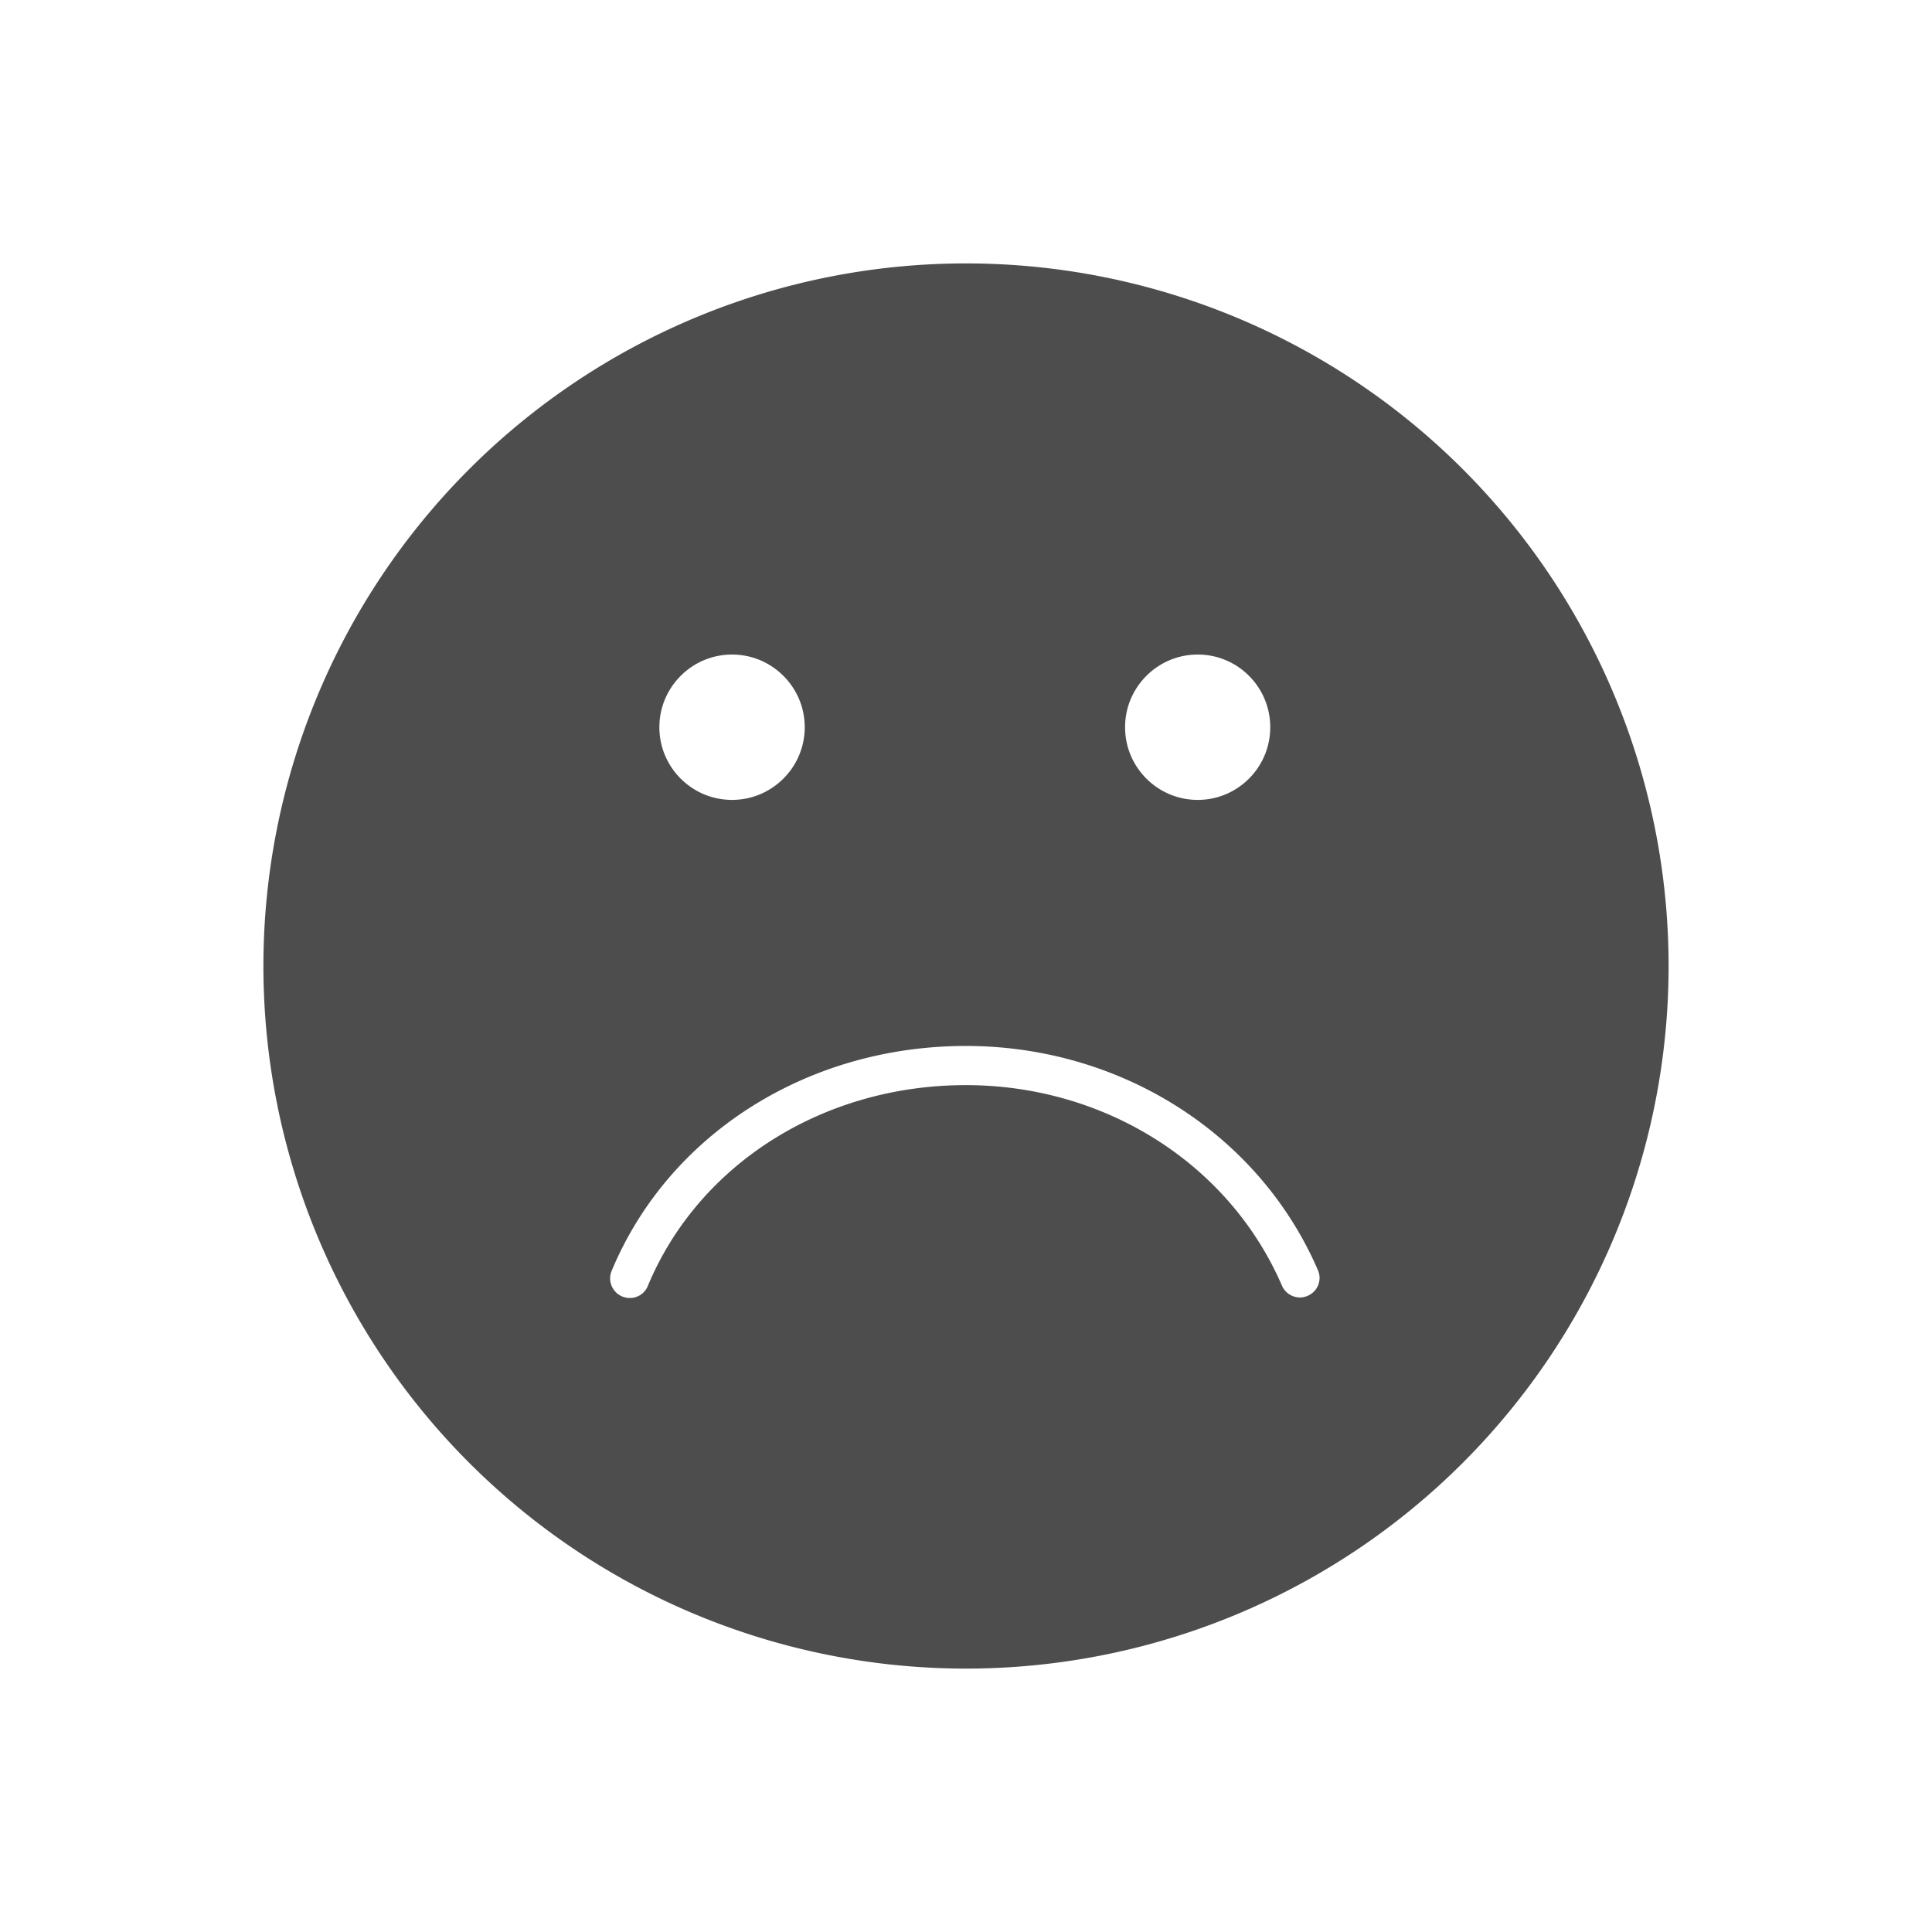 <?xml version="1.0" encoding="UTF-8" standalone="no"?>
<!-- Created with Inkscape (http://www.inkscape.org/) -->

<svg
   xmlns:dc="http://purl.org/dc/elements/1.1/"
   xmlns:cc="http://creativecommons.org/ns#"
   xmlns:rdf="http://www.w3.org/1999/02/22-rdf-syntax-ns#"
   xmlns:svg="http://www.w3.org/2000/svg"
   xmlns="http://www.w3.org/2000/svg"
   xmlns:sodipodi="http://sodipodi.sourceforge.net/DTD/sodipodi-0.dtd"
   xmlns:inkscape="http://www.inkscape.org/namespaces/inkscape"
   width="22"
   height="22"
   id="svg3869"
   version="1.1"
   inkscape:version="0.91 r13725"
   sodipodi:docname="tools-report-bug.svg">
  <defs
     id="defs3871">
    <linearGradient
       id="linearGradient4290-48">
      <stop
         id="stop4292-0"
         offset="0"
         style="stop-color:#a5a5a5;stop-opacity:1;" />
      <stop
         id="stop4294-0"
         offset="1"
         style="stop-color:#f5f2f5;stop-opacity:1;" />
    </linearGradient>
    <inkscape:perspective
       id="perspective4146-9"
       inkscape:persp3d-origin="12 : 8 : 1"
       inkscape:vp_z="24 : 12 : 1"
       inkscape:vp_y="0 : 1000 : 0"
       inkscape:vp_x="0 : 12 : 1"
       sodipodi:type="inkscape:persp3d" />
    <inkscape:perspective
       id="perspective4146"
       inkscape:persp3d-origin="12 : 8 : 1"
       inkscape:vp_z="24 : 12 : 1"
       inkscape:vp_y="0 : 1000 : 0"
       inkscape:vp_x="0 : 12 : 1"
       sodipodi:type="inkscape:persp3d" />
    <inkscape:perspective
       sodipodi:type="inkscape:persp3d"
       inkscape:vp_x="0 : 12 : 1"
       inkscape:vp_y="0 : 1000 : 0"
       inkscape:vp_z="24 : 12 : 1"
       inkscape:persp3d-origin="12 : 8 : 1"
       id="perspective4146-9-1" />
    <inkscape:perspective
       sodipodi:type="inkscape:persp3d"
       inkscape:vp_x="0 : 12 : 1"
       inkscape:vp_y="0 : 1000 : 0"
       inkscape:vp_z="24 : 12 : 1"
       inkscape:persp3d-origin="12 : 8 : 1"
       id="perspective4146-96" />
  </defs>
  <sodipodi:namedview
     id="base"
     pagecolor="#ffffff"
     bordercolor="#666666"
     borderopacity="1.0"
     inkscape:pageopacity="0.0"
     inkscape:pageshadow="2"
     inkscape:zoom="7.9999997"
     inkscape:cx="-12.626882"
     inkscape:cy="13.436663"
     inkscape:document-units="px"
     inkscape:current-layer="layer1"
     showgrid="true"
     fit-margin-top="0"
     fit-margin-left="0"
     fit-margin-right="0"
     fit-margin-bottom="0"
     inkscape:window-width="1366"
     inkscape:window-height="633"
     inkscape:window-x="0"
     inkscape:window-y="33"
     inkscape:window-maximized="1"
     inkscape:showpageshadow="false"
     inkscape:snap-bbox="true"
     inkscape:object-nodes="true">
    <inkscape:grid
       type="xygrid"
       id="grid4132" />
    <sodipodi:guide
       position="4,18"
       orientation="18,0"
       id="guide4138" />
    <sodipodi:guide
       position="5,3"
       orientation="0,18"
       id="guide4140" />
    <sodipodi:guide
       position="20,2"
       orientation="-18,0"
       id="guide4142" />
    <sodipodi:guide
       position="2,21"
       orientation="0,-18"
       id="guide4144" />
    <sodipodi:guide
       position="3,19"
       orientation="16,0"
       id="guide4146" />
    <sodipodi:guide
       position="2,4"
       orientation="0,16"
       id="guide4148" />
    <sodipodi:guide
       position="21,20"
       orientation="-16,0"
       id="guide4150" />
    <sodipodi:guide
       position="2,20"
       orientation="0,-16"
       id="guide4152" />
  </sodipodi:namedview>
  <g
     inkscape:label="Capa 1"
     inkscape:groupmode="layer"
     id="layer1"
     transform="translate(-326,-534.362)">
    <g
       id="g4154"
       transform="translate(-1,1)">
      <g
         inkscape:label="Capa 1"
         id="layer1-4"
         transform="translate(326.987,-496.882)">
        <path
           style="opacity:1;fill:#4d4d4d;fill-opacity:1;fill-rule:evenodd;stroke:#4d4d4d;stroke-width:0.685;stroke-linecap:round;stroke-linejoin:miter;stroke-miterlimit:4;stroke-dasharray:none;stroke-dashoffset:0;stroke-opacity:1"
           d="M 11 3.342 A 7.658 7.658 0 0 0 3.342 11 A 7.658 7.658 0 0 0 11 18.658 A 7.658 7.658 0 0 0 18.658 11 A 7.658 7.658 0 0 0 11 3.342 z M 8.336 7.111 C 8.981 7.111 9.506 7.635 9.506 8.281 C 9.506 8.927 8.981 9.451 8.336 9.451 C 7.69 9.451 7.166 8.927 7.166 8.281 C 7.166 7.636 7.69 7.111 8.336 7.111 z M 13.639 7.111 C 14.284 7.111 14.807 7.635 14.807 8.281 C 14.807 8.927 14.284 9.451 13.639 9.451 C 12.993 9.451 12.469 8.927 12.469 8.281 C 12.469 7.636 12.993 7.111 13.639 7.111 z M 10.998 11.568 C 12.9 11.568 14.598 12.652 15.322 14.328 C 15.446 14.615 15.314 14.946 15.027 15.07 C 14.741 15.195 14.407 15.062 14.283 14.775 C 13.738 13.514 12.448 12.699 10.998 12.699 C 9.514 12.699 8.217 13.515 7.693 14.775 C 7.603 14.993 7.394 15.123 7.172 15.123 C 7.099 15.123 7.026 15.109 6.955 15.08 C 6.666 14.96 6.529 14.63 6.648 14.342 C 7.348 12.657 9.056 11.568 10.998 11.568 z "
           transform="translate(0.013,1030.244)"
           id="path4143" />
        <g
           id="g4175"
           transform="translate(0,-0.701)" />
      </g>
    </g>
  </g>
</svg>
